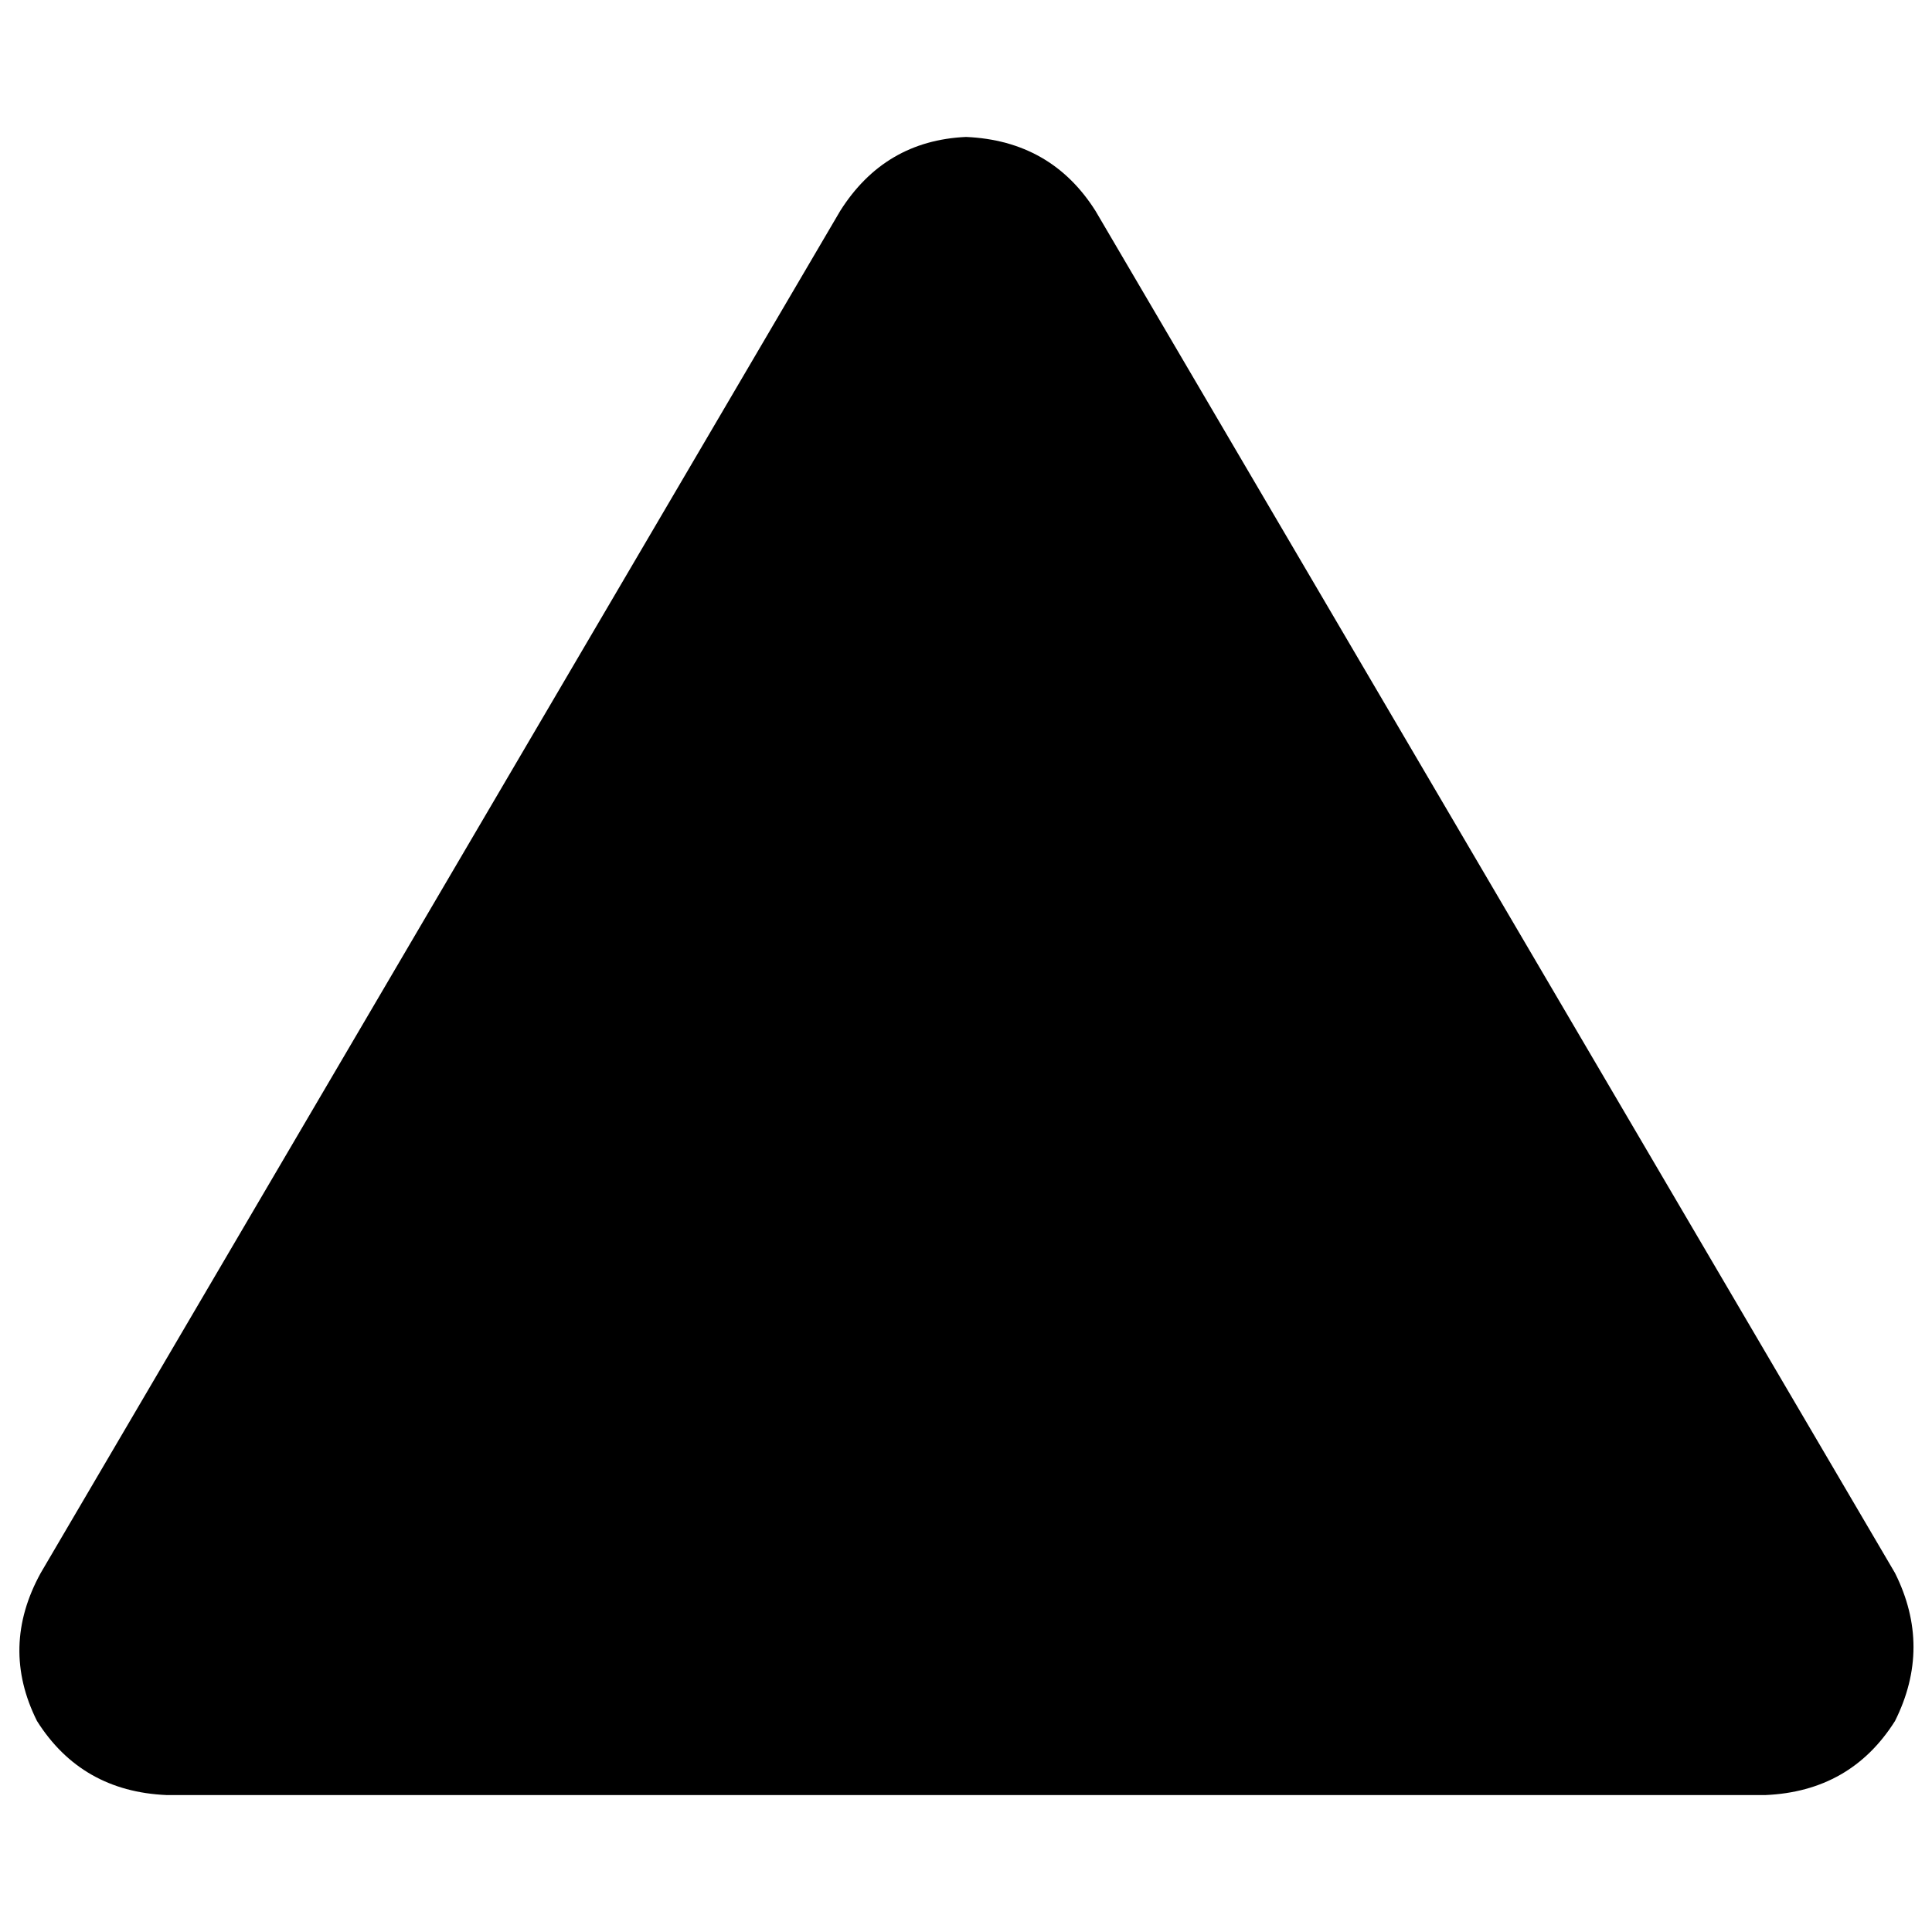 <svg xmlns="http://www.w3.org/2000/svg" viewBox="0 0 512 512">
  <path d="M 290.329 55.908 Q 278.559 37.272 256 36.291 Q 234.421 37.272 222.651 55.908 L 10.789 416.858 Q 0 436.475 9.808 456.092 Q 21.579 474.728 44.138 475.709 L 467.862 475.709 Q 490.421 474.728 502.192 456.092 Q 512 436.475 502.192 416.858 L 290.329 55.908 L 290.329 55.908 Z" />
</svg>